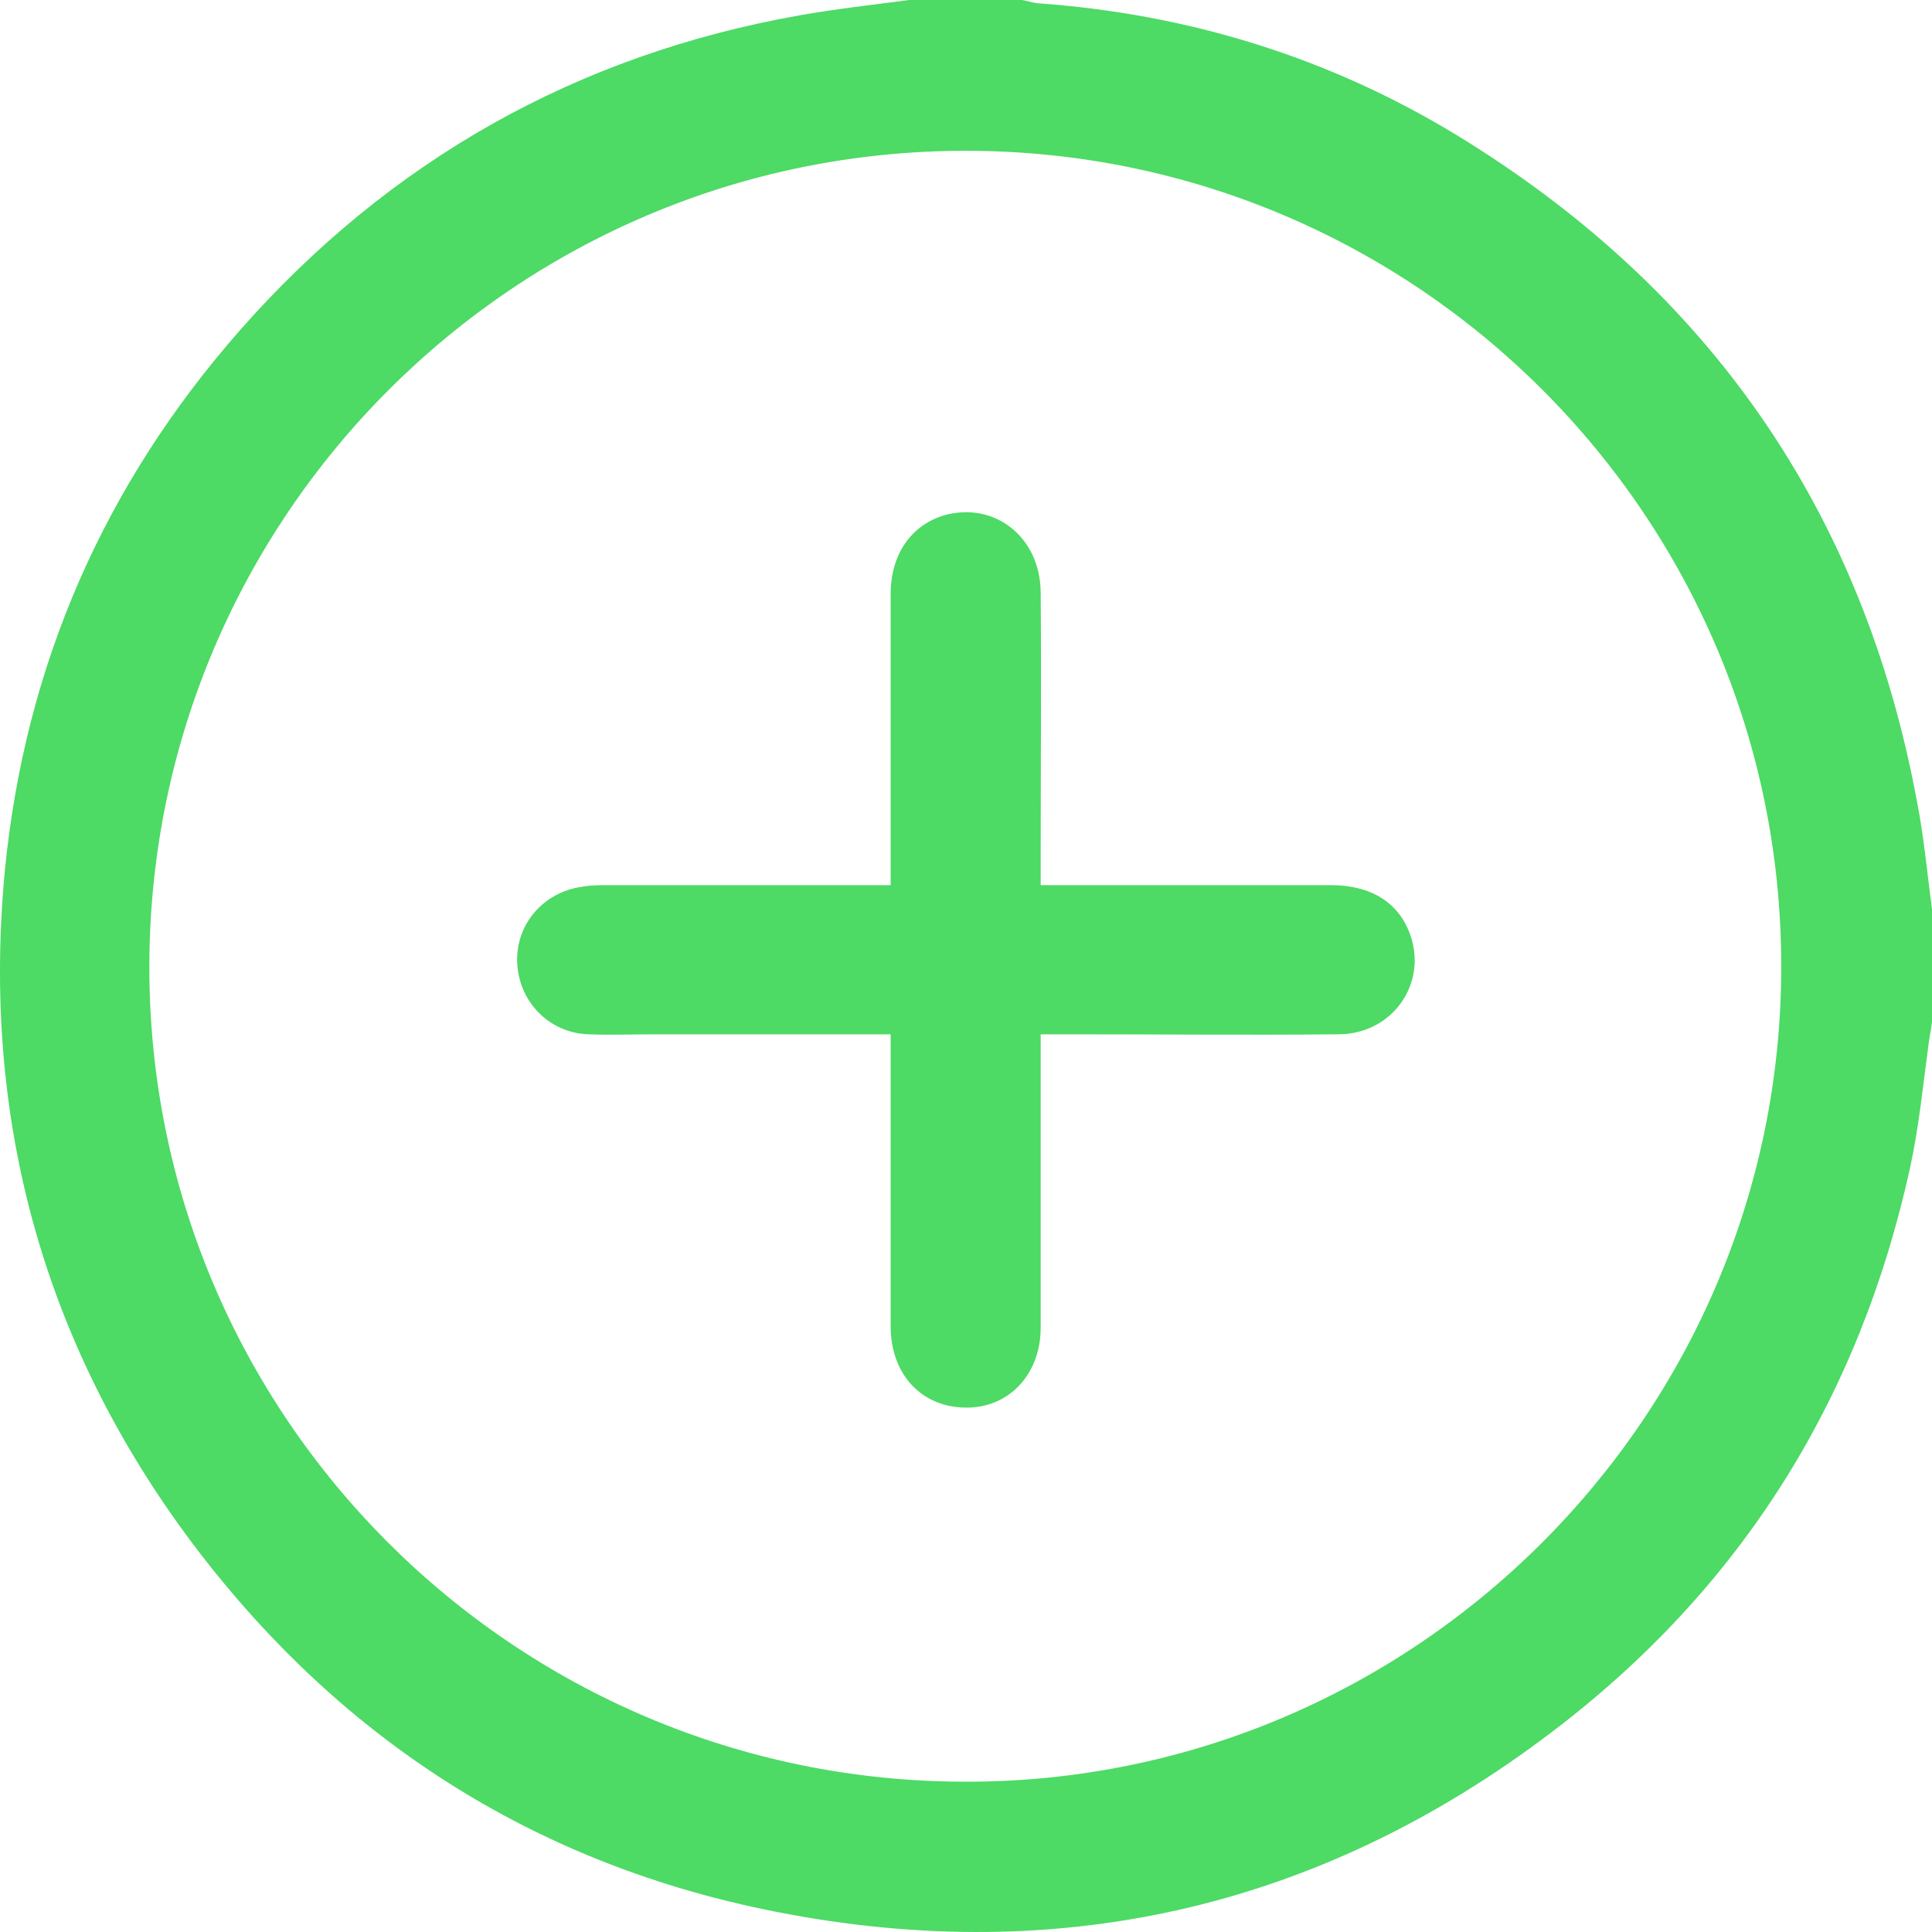 <svg width="20" height="20" viewBox="0 0 20 20" fill="none" xmlns="http://www.w3.org/2000/svg">
<path d="M20 9.414C20 9.806 20 10.198 20 10.582C19.992 10.649 19.975 10.724 19.967 10.791C19.908 11.225 19.866 11.659 19.774 12.084C19.248 14.488 18.021 16.449 16.059 17.934C13.629 19.779 10.882 20.388 7.892 19.762C5.504 19.261 3.558 18.01 2.072 16.082C0.469 13.995 -0.199 11.617 0.051 9.005C0.26 6.885 1.078 5.016 2.489 3.413C4.034 1.661 5.972 0.567 8.276 0.159C8.652 0.092 9.036 0.05 9.412 0C9.804 0 10.197 0 10.581 0C10.631 0.008 10.681 0.025 10.731 0.033C12.293 0.142 13.762 0.593 15.098 1.41C17.687 2.996 19.282 5.283 19.841 8.279C19.916 8.654 19.95 9.038 20 9.414ZM9.996 1.561C5.337 1.561 1.554 5.341 1.546 9.998C1.538 14.655 5.32 18.435 9.98 18.444C14.639 18.46 18.447 14.655 18.439 9.998C18.439 5.341 14.656 1.561 9.996 1.561Z" fill="#4DDA65"/>
<path d="M9.22 10.707C8.393 10.707 7.591 10.707 6.79 10.707C6.556 10.707 6.322 10.716 6.088 10.707C5.679 10.691 5.37 10.365 5.354 9.965C5.337 9.572 5.621 9.238 6.022 9.18C6.114 9.163 6.205 9.163 6.297 9.163C7.191 9.163 8.084 9.163 8.969 9.163C9.044 9.163 9.12 9.163 9.22 9.163C9.22 9.08 9.22 9.005 9.22 8.938C9.22 8.012 9.22 7.077 9.22 6.151C9.22 5.733 9.437 5.433 9.779 5.333C10.297 5.191 10.765 5.558 10.773 6.126C10.781 7.052 10.773 7.97 10.773 8.896C10.773 8.98 10.773 9.063 10.773 9.163C10.873 9.163 10.948 9.163 11.024 9.163C11.942 9.163 12.861 9.163 13.779 9.163C14.197 9.163 14.48 9.347 14.597 9.672C14.781 10.181 14.414 10.707 13.854 10.707C12.927 10.716 12.009 10.707 11.082 10.707C10.99 10.707 10.898 10.707 10.773 10.707C10.773 10.782 10.773 10.849 10.773 10.916C10.773 11.859 10.773 12.802 10.773 13.745C10.773 14.212 10.464 14.555 10.038 14.571C9.562 14.588 9.22 14.246 9.22 13.728C9.22 12.802 9.22 11.867 9.22 10.941C9.22 10.874 9.22 10.799 9.22 10.707Z" fill="#4DDA65"/>
</svg>
